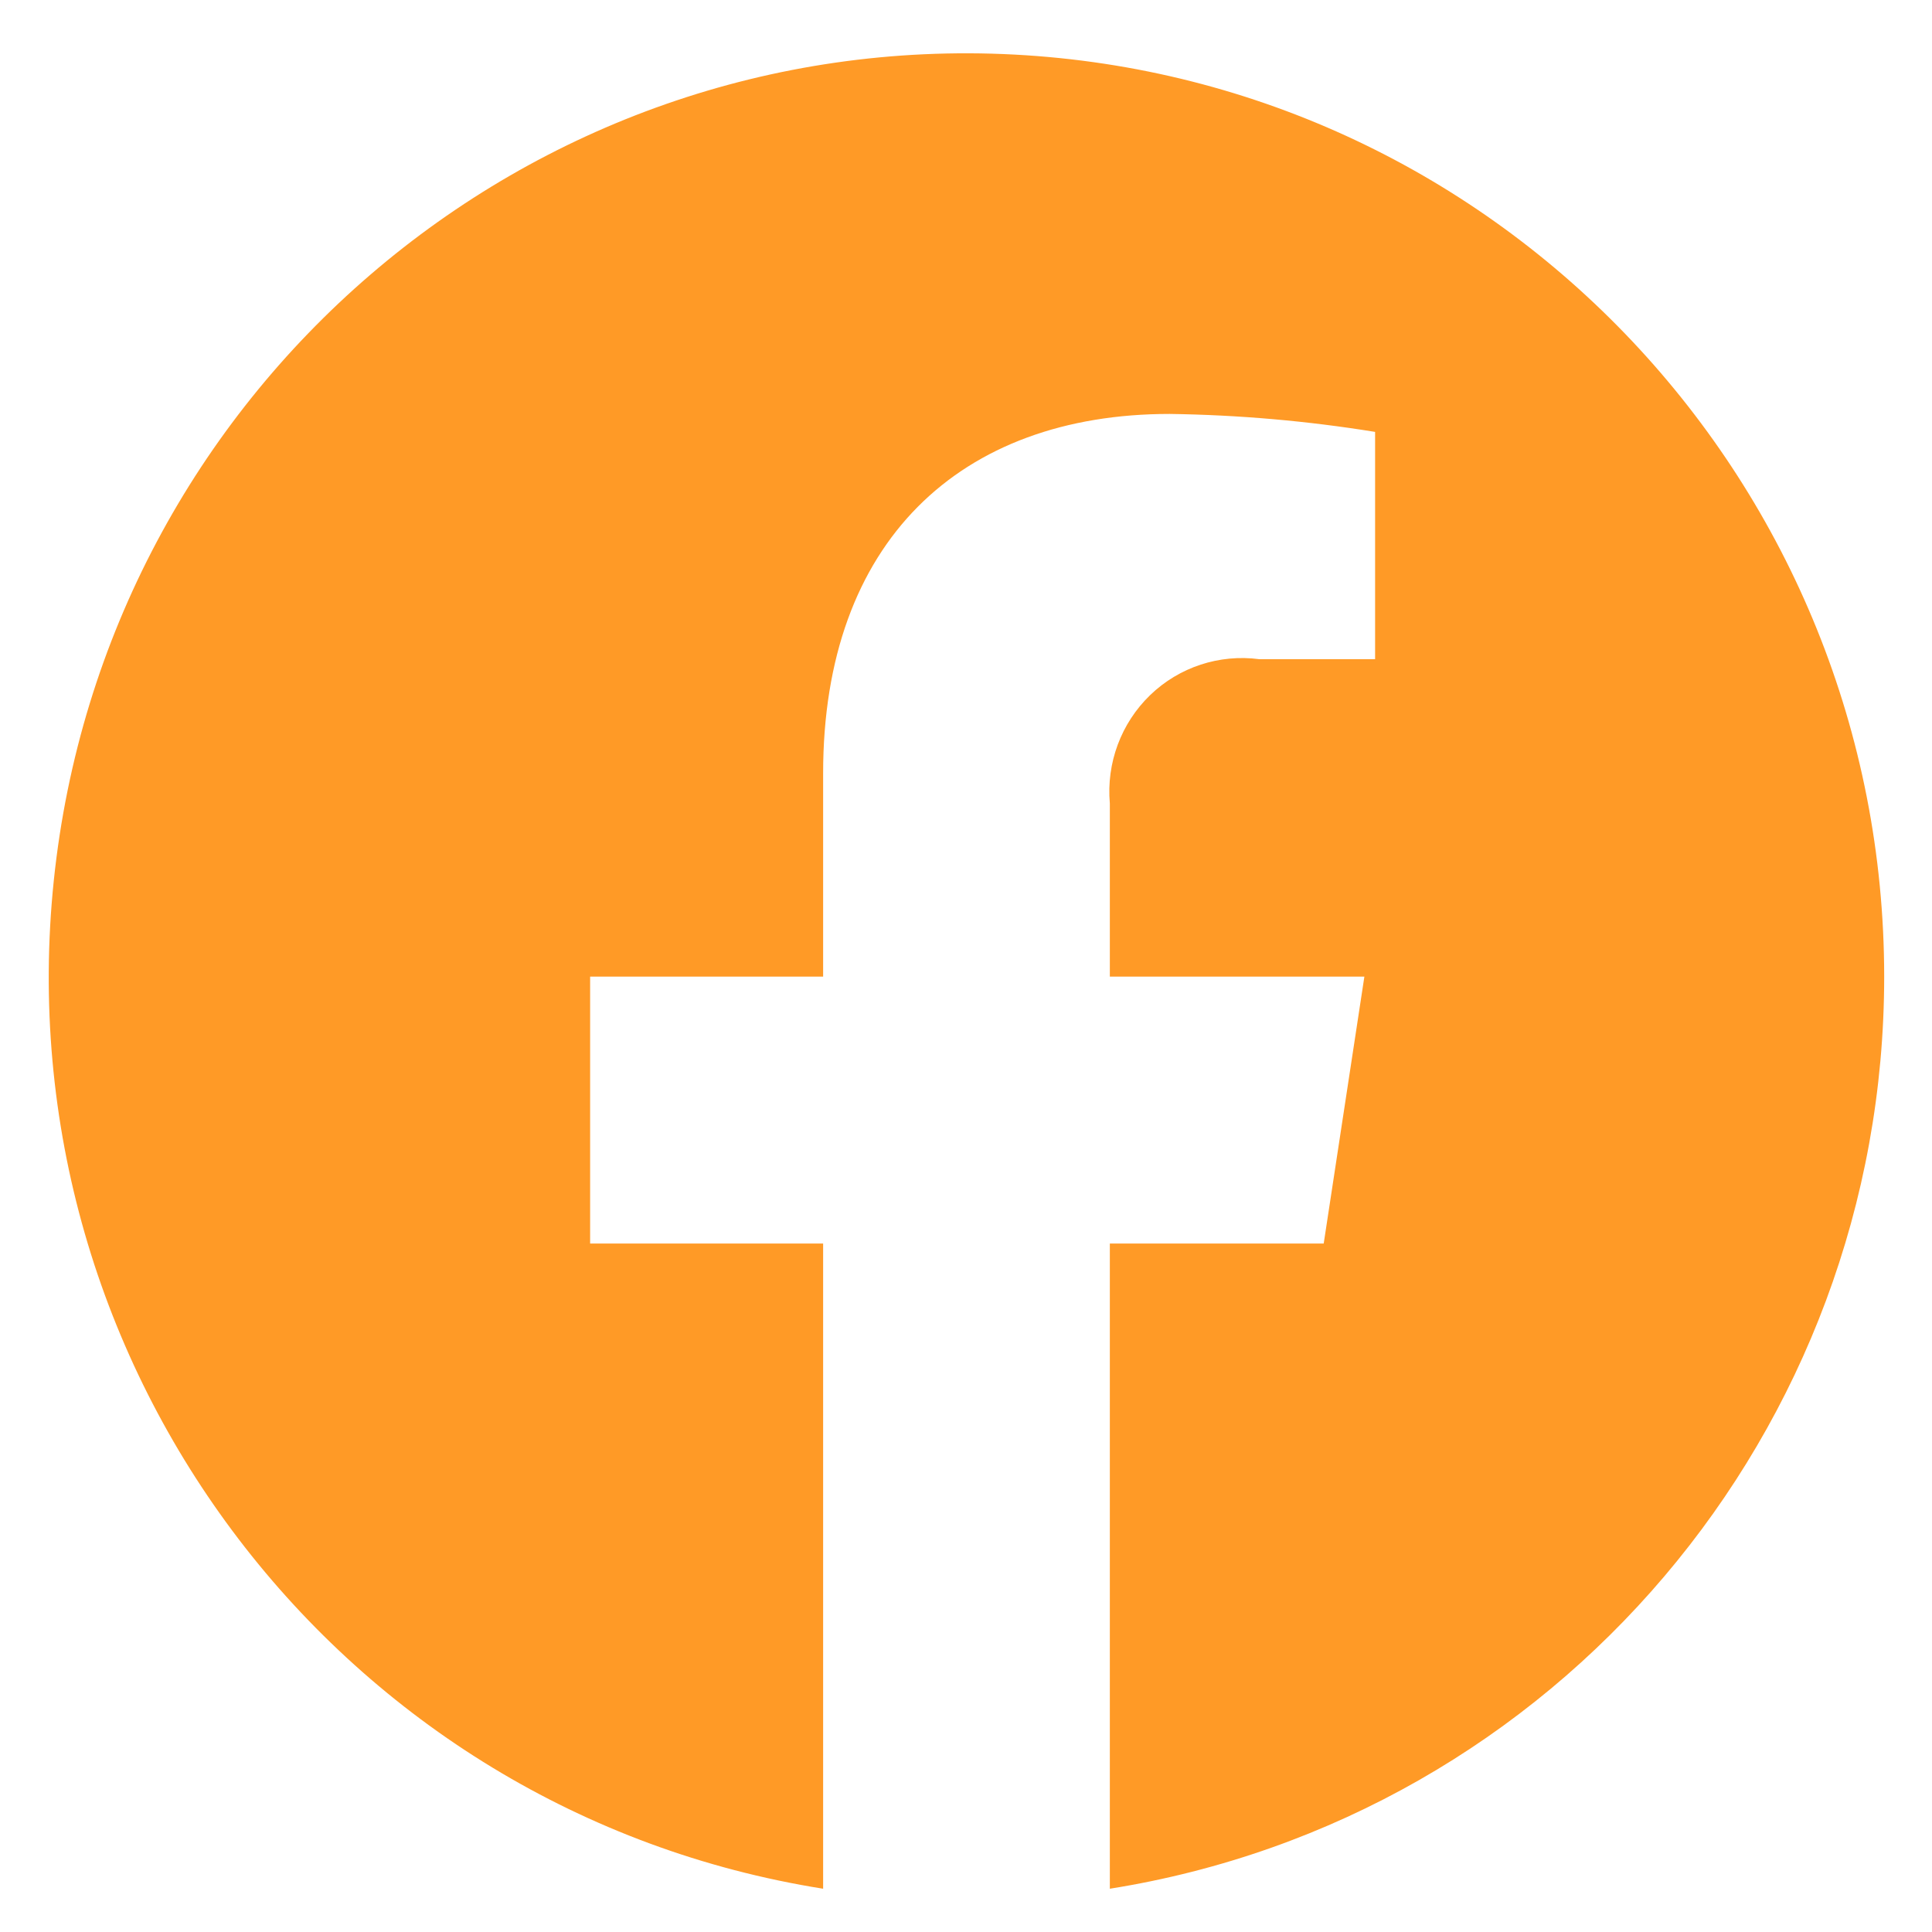 <svg width="20" height="20" viewBox="0 0 20 20" fill="none" xmlns="http://www.w3.org/2000/svg">
<path d="M19.505 10.11C19.504 5.025 15.547 0.831 10.501 0.565C5.454 0.3 1.084 4.057 0.557 9.114C0.03 14.171 3.529 18.758 8.521 19.552V12.873H6.109V10.11H8.521V8.004C8.521 5.608 9.939 4.285 12.109 4.285C12.821 4.295 13.532 4.357 14.235 4.471V6.824H13.037C12.624 6.769 12.207 6.905 11.906 7.196C11.605 7.487 11.452 7.899 11.489 8.317V10.11H14.124L13.703 12.873H11.489V19.552C16.106 18.817 19.505 14.813 19.505 10.11Z" fill="#FF9A26"/>
</svg>
